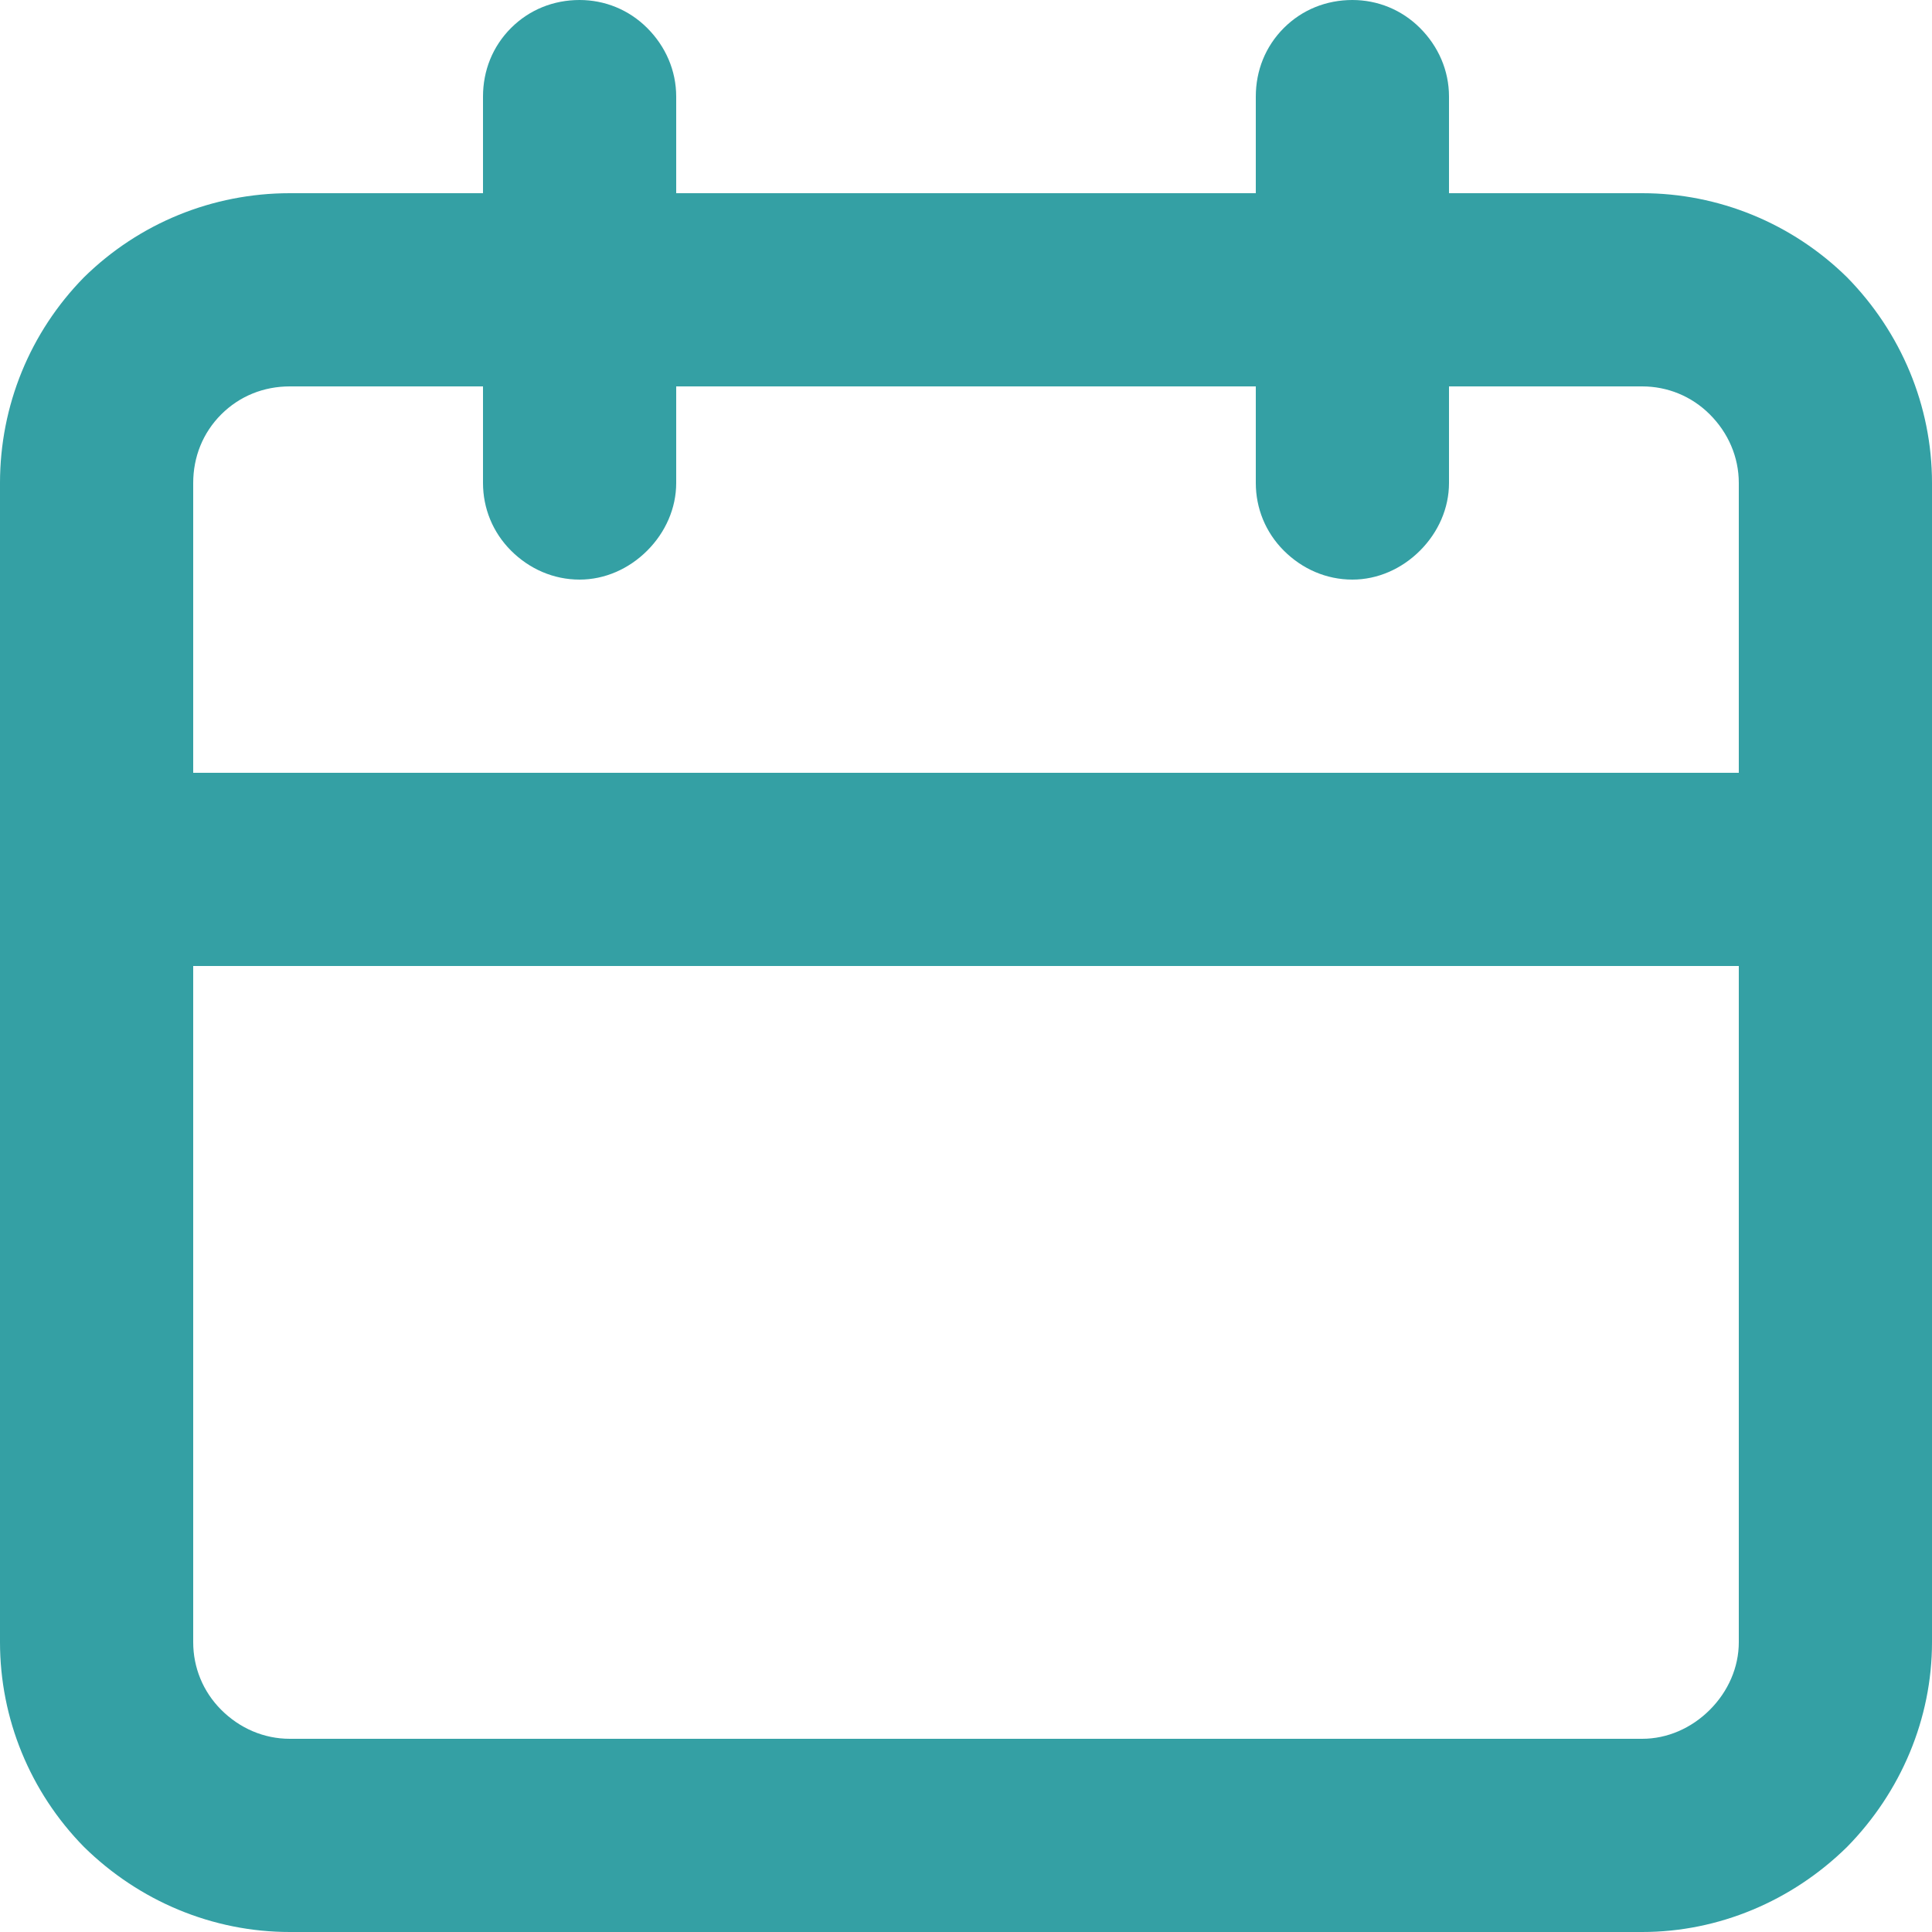 <svg width="20" height="20" viewBox="0 0 20 20" fill="none" xmlns="http://www.w3.org/2000/svg" xmlns:xlink="http://www.w3.org/1999/xlink">
	<desc>
			Created with Pixso.
	</desc>
	<defs/>
	<path id="Vector" d="M17 2L15 2L15 1C15 0.73 14.89 0.48 14.7 0.29C14.51 0.1 14.26 0 14 0C13.73 0 13.48 0.1 13.29 0.29C13.1 0.48 13 0.73 13 1L13 2L7 2L7 1C7 0.73 6.89 0.48 6.7 0.29C6.51 0.1 6.26 0 6 0C5.73 0 5.48 0.1 5.29 0.29C5.1 0.48 5 0.73 5 1L5 2L3 2C2.2 2 1.44 2.31 0.87 2.87C0.31 3.44 0 4.2 0 5L0 17C0 17.79 0.31 18.55 0.87 19.12C1.44 19.68 2.2 20 3 20L17 20C17.79 20 18.55 19.68 19.12 19.12C19.68 18.55 20 17.79 20 17L20 5C20 4.2 19.68 3.44 19.12 2.87C18.55 2.31 17.79 2 17 2ZM18 17C18 17.26 17.89 17.51 17.7 17.7C17.51 17.89 17.26 18 17 18L3 18C2.73 18 2.48 17.89 2.29 17.7C2.1 17.51 2 17.26 2 17L2 10L18 10L18 17ZM18 8L2 8L2 5C2 4.73 2.1 4.48 2.29 4.29C2.48 4.1 2.73 4 3 4L5 4L5 5C5 5.26 5.1 5.51 5.29 5.7C5.48 5.89 5.73 6 6 6C6.26 6 6.51 5.89 6.7 5.7C6.89 5.51 7 5.26 7 5L7 4L13 4L13 5C13 5.26 13.1 5.51 13.29 5.7C13.48 5.89 13.73 6 14 6C14.26 6 14.51 5.89 14.7 5.7C14.89 5.51 15 5.26 15 5L15 4L17 4C17.26 4 17.51 4.1 17.7 4.29C17.89 4.48 18 4.73 18 5L18 8Z" fill="#34A0A4" fill-opacity="1" fill-rule="nonzero"/>
</svg>
